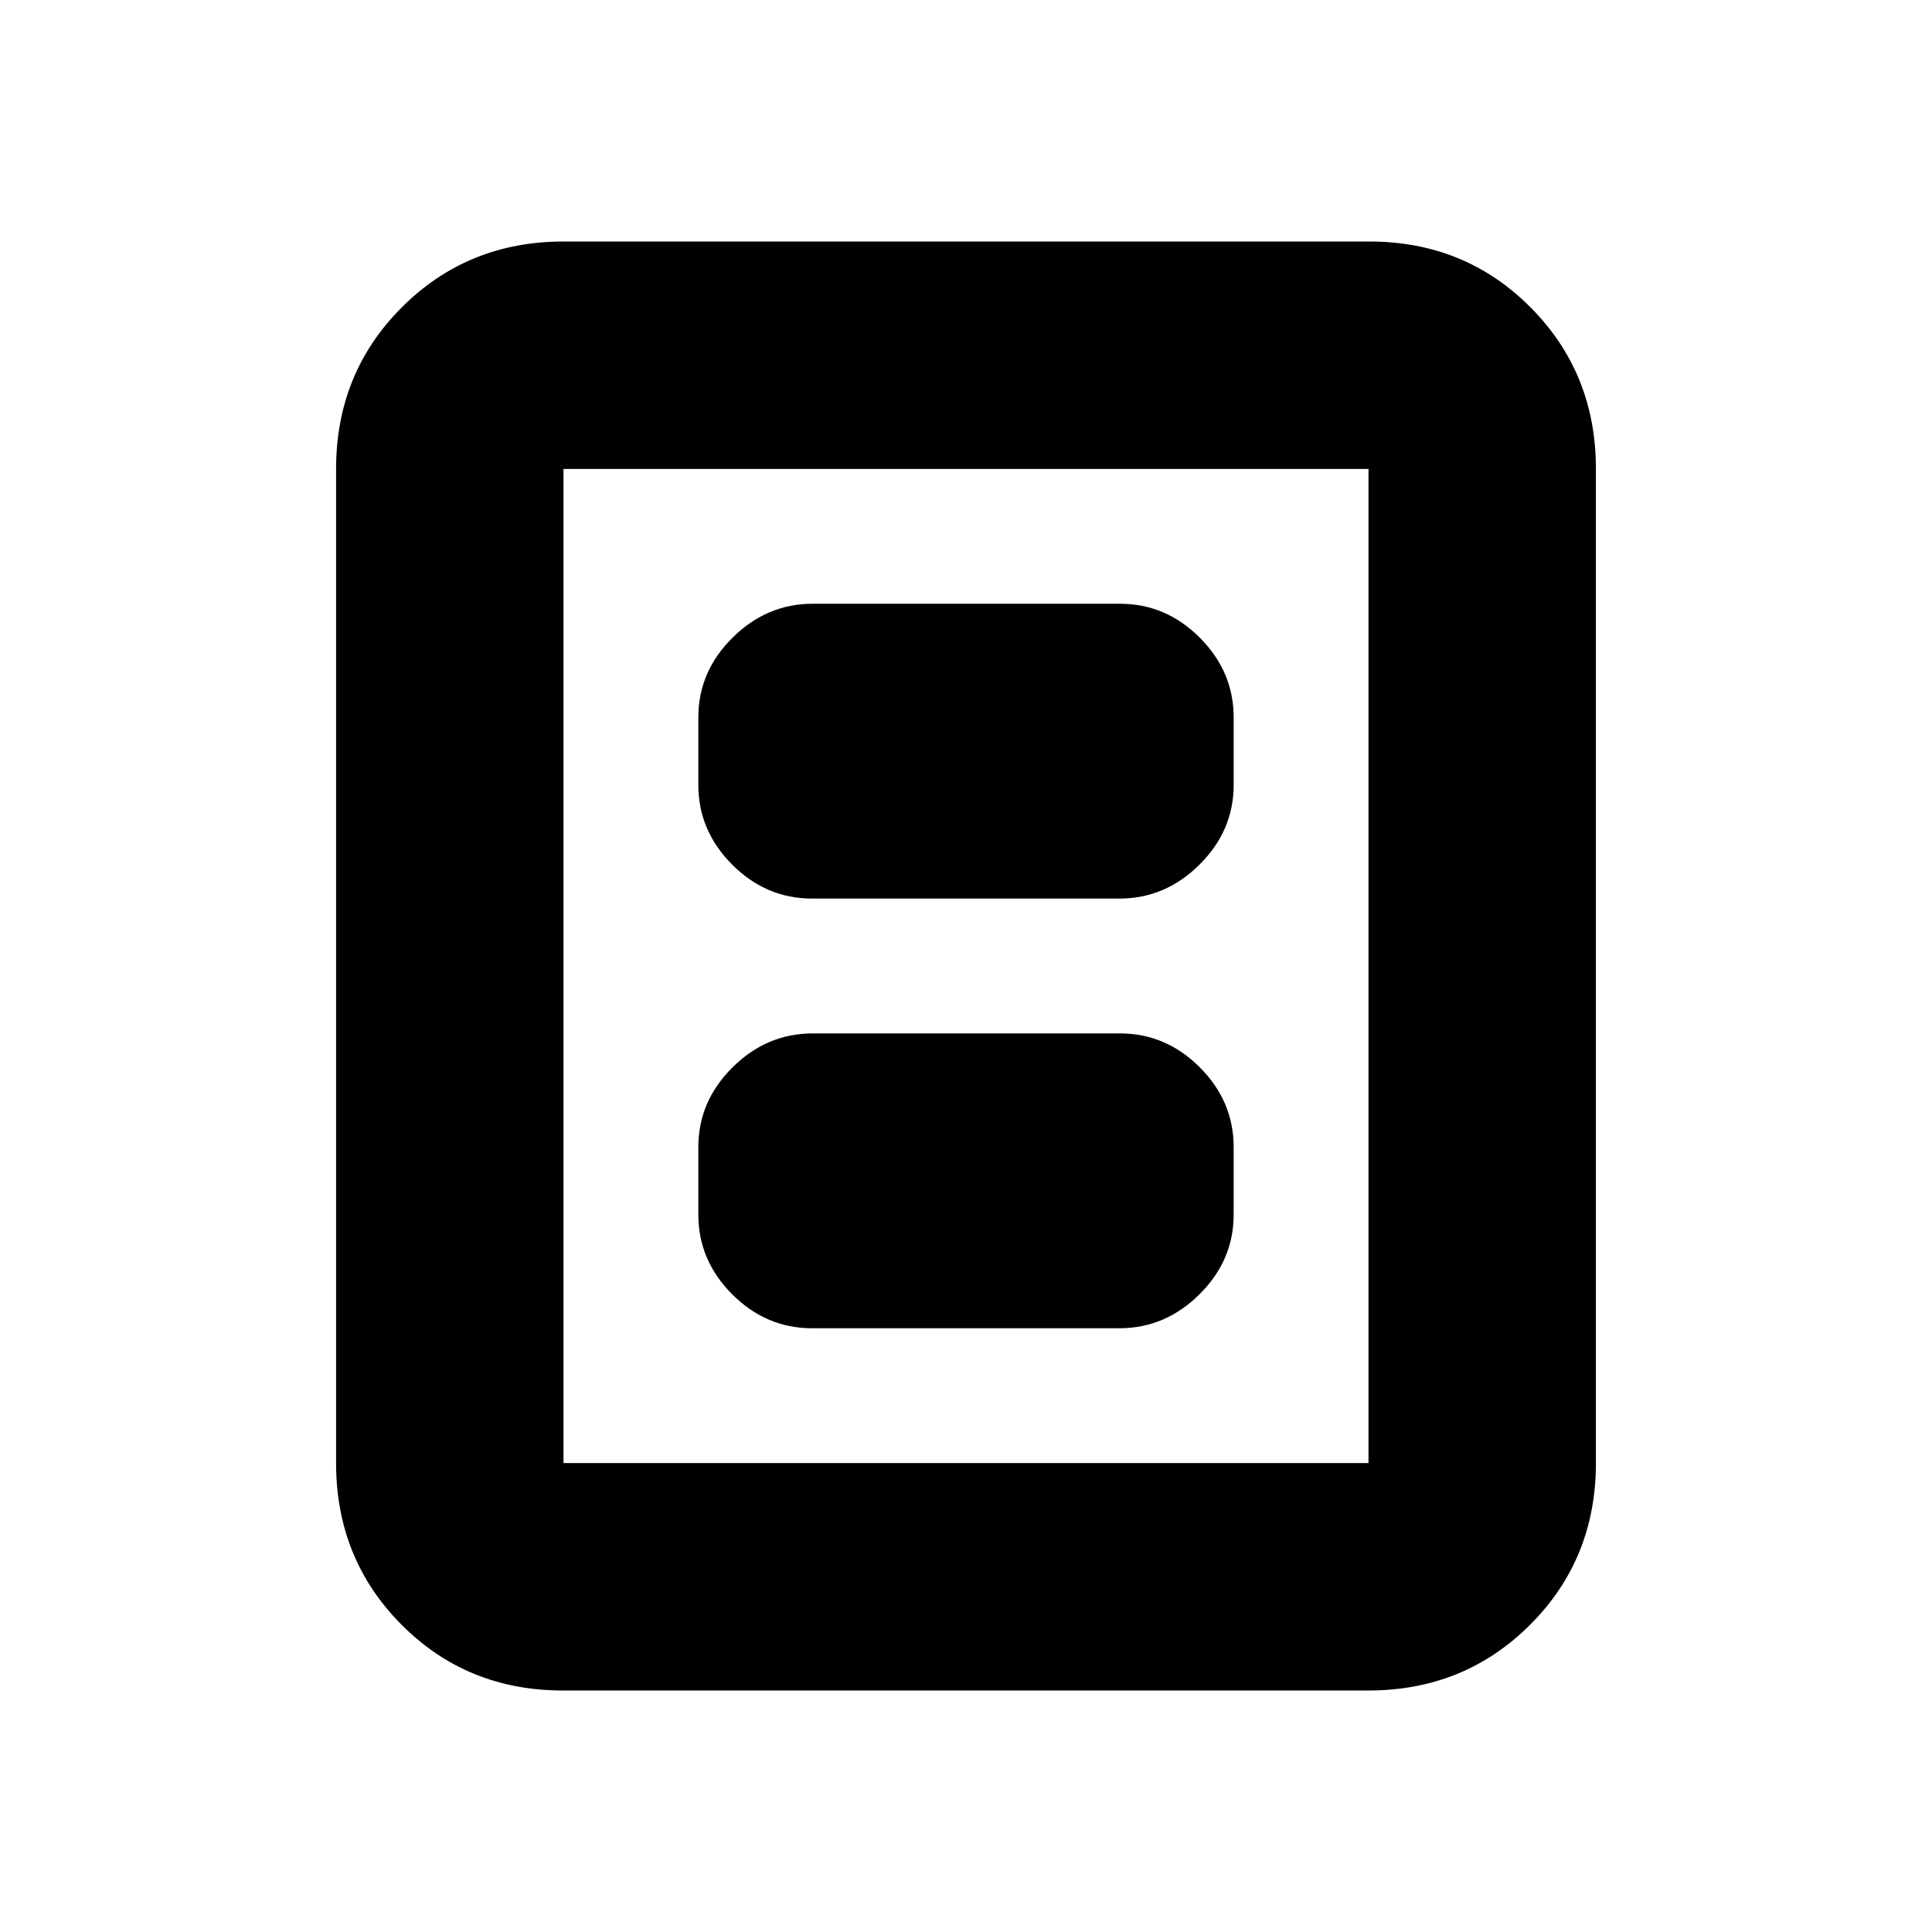 <svg xmlns="http://www.w3.org/2000/svg" height="20" viewBox="0 -960 960 960" width="20"><path d="M403.46-300h152.76Q579-300 596-316.85t17-39.65V-390q0-22.8-16.84-39.65-16.84-16.85-39.62-16.85H403.78q-22.78 0-39.78 16.85T347-390v33.5q0 22.8 16.84 39.65Q380.68-300 403.46-300Zm0-213.5h152.76q22.78 0 39.78-16.85T613-570v-33.5q0-22.8-16.84-39.65Q579.32-660 556.54-660H403.78Q381-660 364-643.15t-17 39.65v33.5q0 22.8 16.84 39.65 16.84 16.85 39.62 16.85ZM793-233q0 47.64-32.69 80.32Q727.61-120 679.96-120H279.72q-47.66 0-80.19-32.68T167-233v-494q0-47.64 32.69-80.32Q232.39-840 280.04-840h400.24q47.66 0 80.19 32.68T793-727v494Zm-113 0v-494H280v494h400Zm0-494H280h400Z"/></svg>